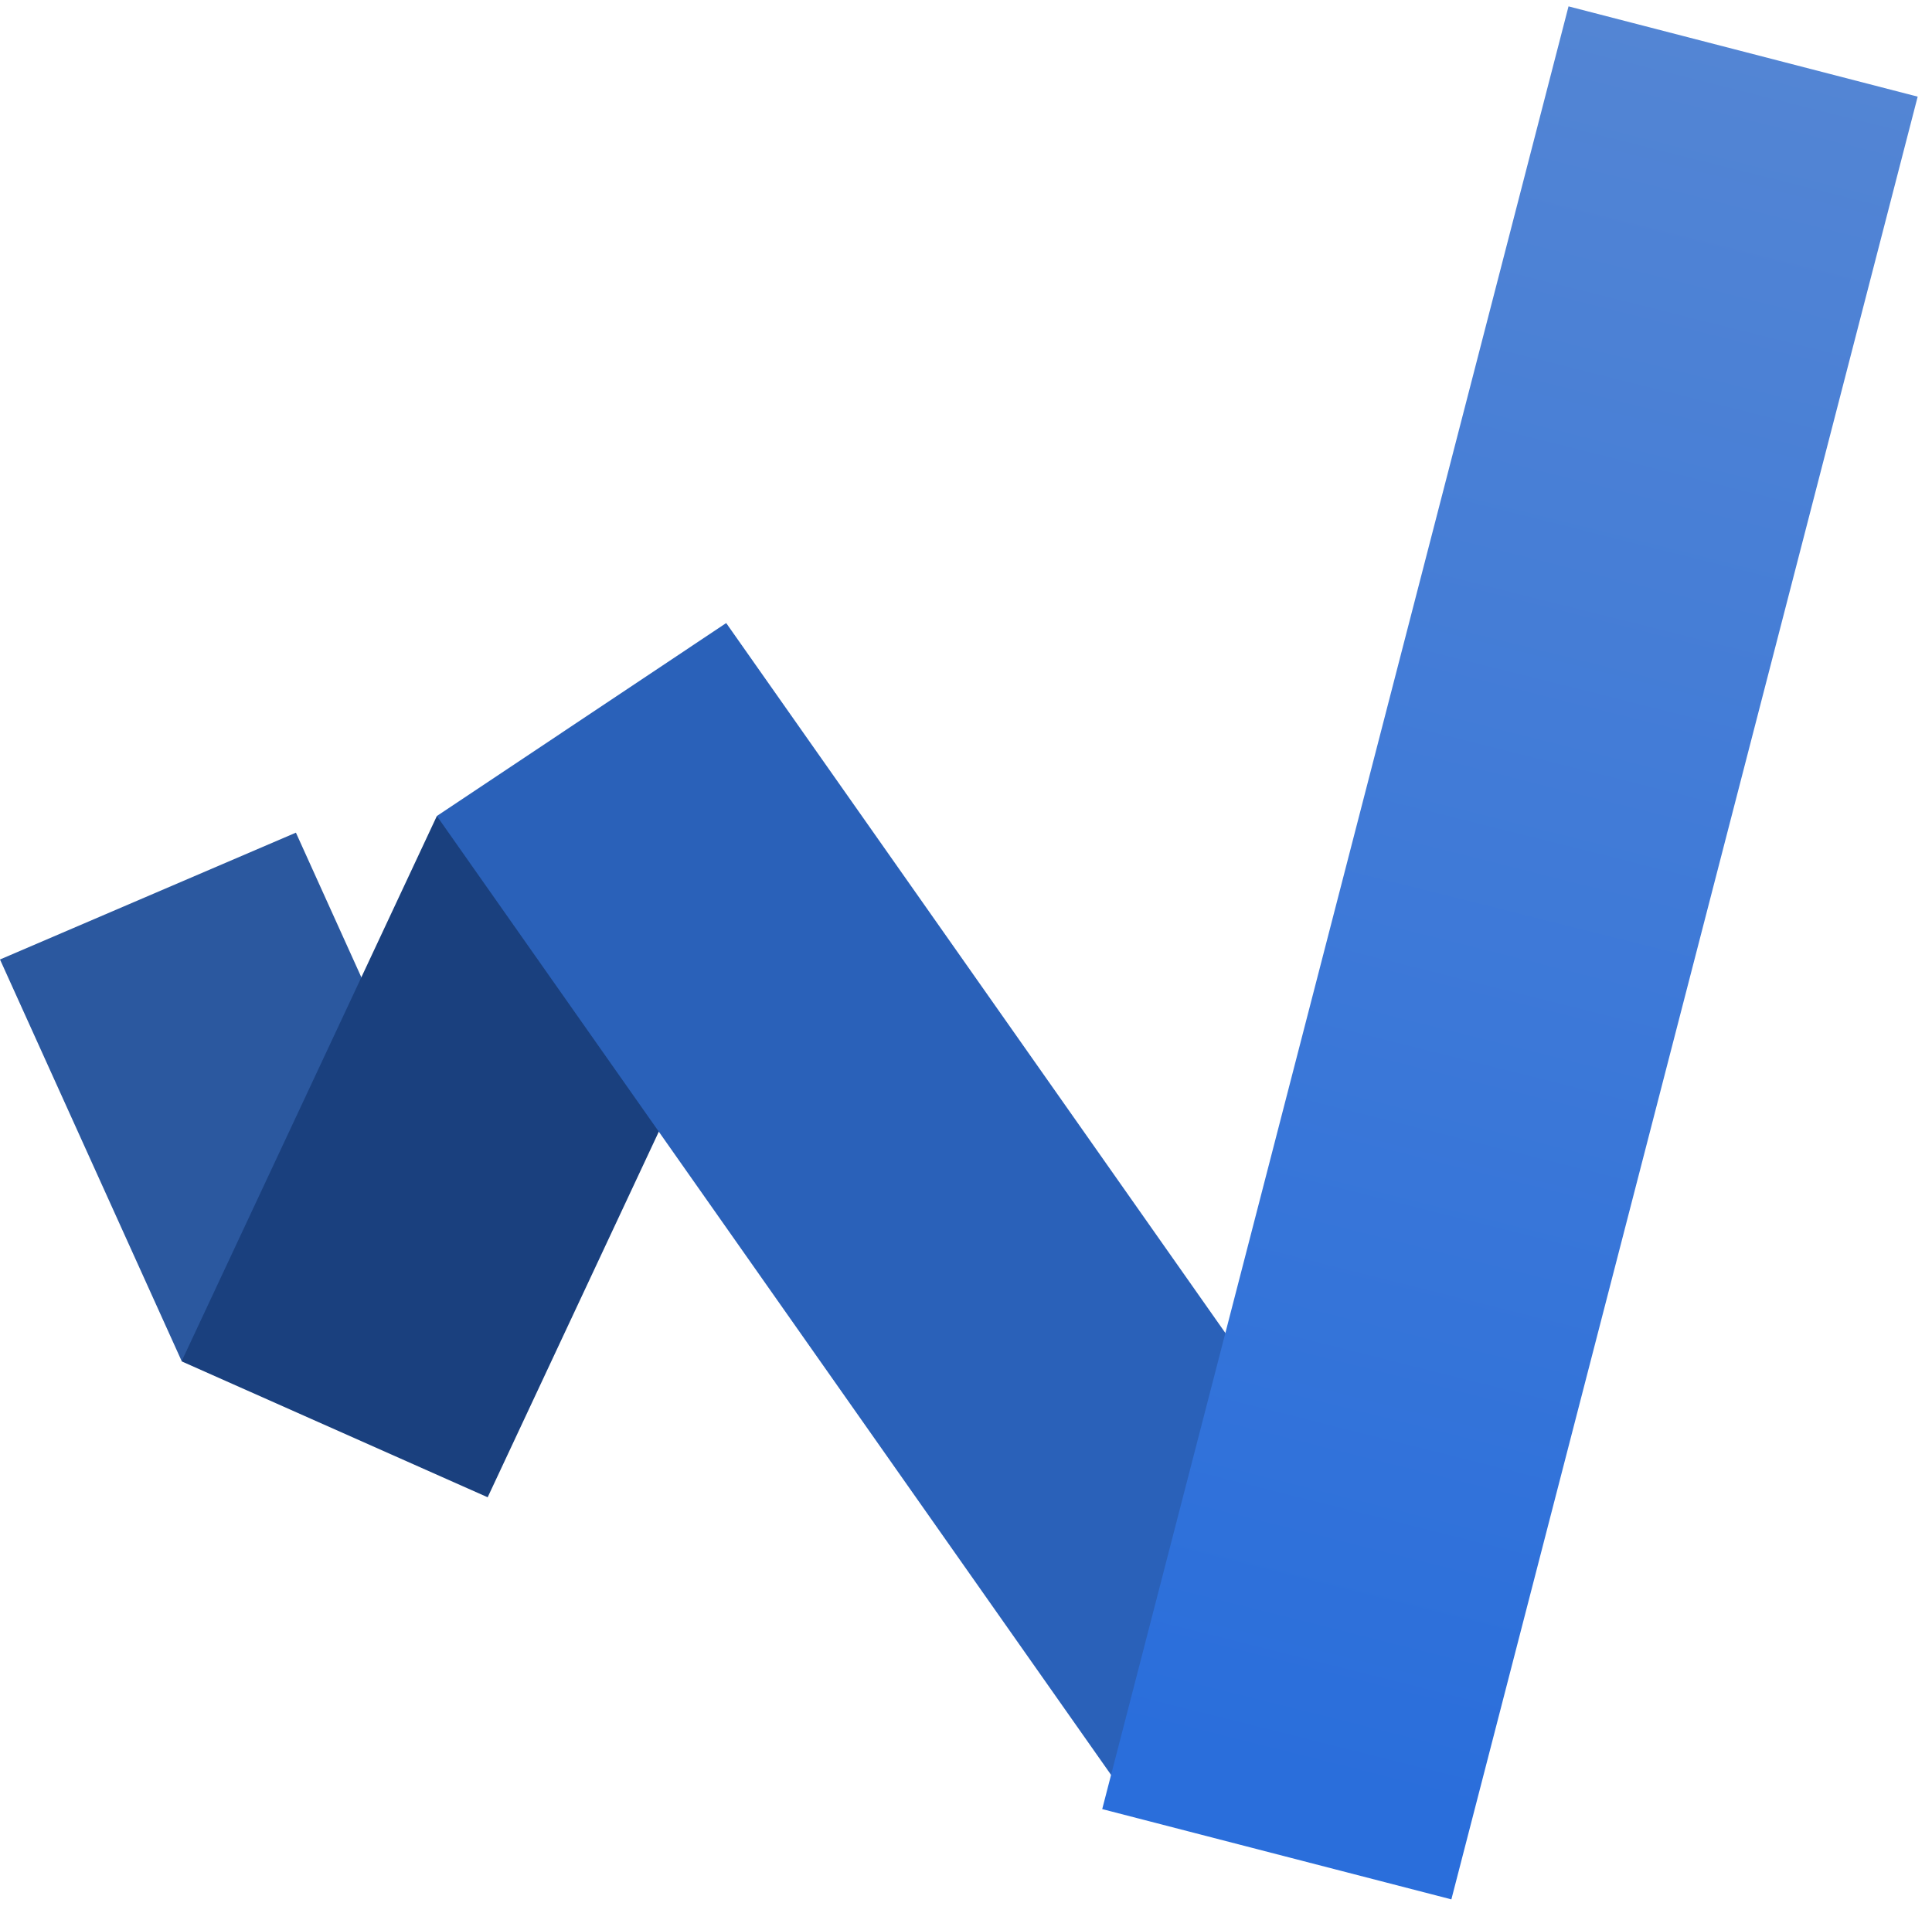 <svg width="75" height="74" viewBox="0 0 75 74" fill="none" xmlns="http://www.w3.org/2000/svg">
<line y1="-6.25" x2="17.116" y2="-6.25" transform="matrix(0.412 0.911 -0.919 0.394 0 37.257)" stroke="#2B589F" stroke-width="12.5"/>
<line y1="-6.5" x2="23.372" y2="-6.5" transform="matrix(-0.424 0.906 -0.914 -0.406 16.959 31.686)" stroke="#1A407E" stroke-width="13"/>
<line y1="-6.75" x2="47.417" y2="-6.75" transform="matrix(0.575 0.818 -0.832 0.555 16.959 31.686)" stroke="#2A61B9" stroke-width="13.5"/>
<path d="M49.565 72L67.667 2" stroke="url(#paint0_linear_435_32)" stroke-width="14"/>
<defs>
<linearGradient id="paint0_linear_435_32" x1="48.712" y1="68.561" x2="65.555" y2="1.47" gradientUnits="userSpaceOnUse">
<stop stop-color="#2A6EDB"/>
<stop offset="1" stop-color="#5385D4"/>
</linearGradient>
</defs>
</svg>
